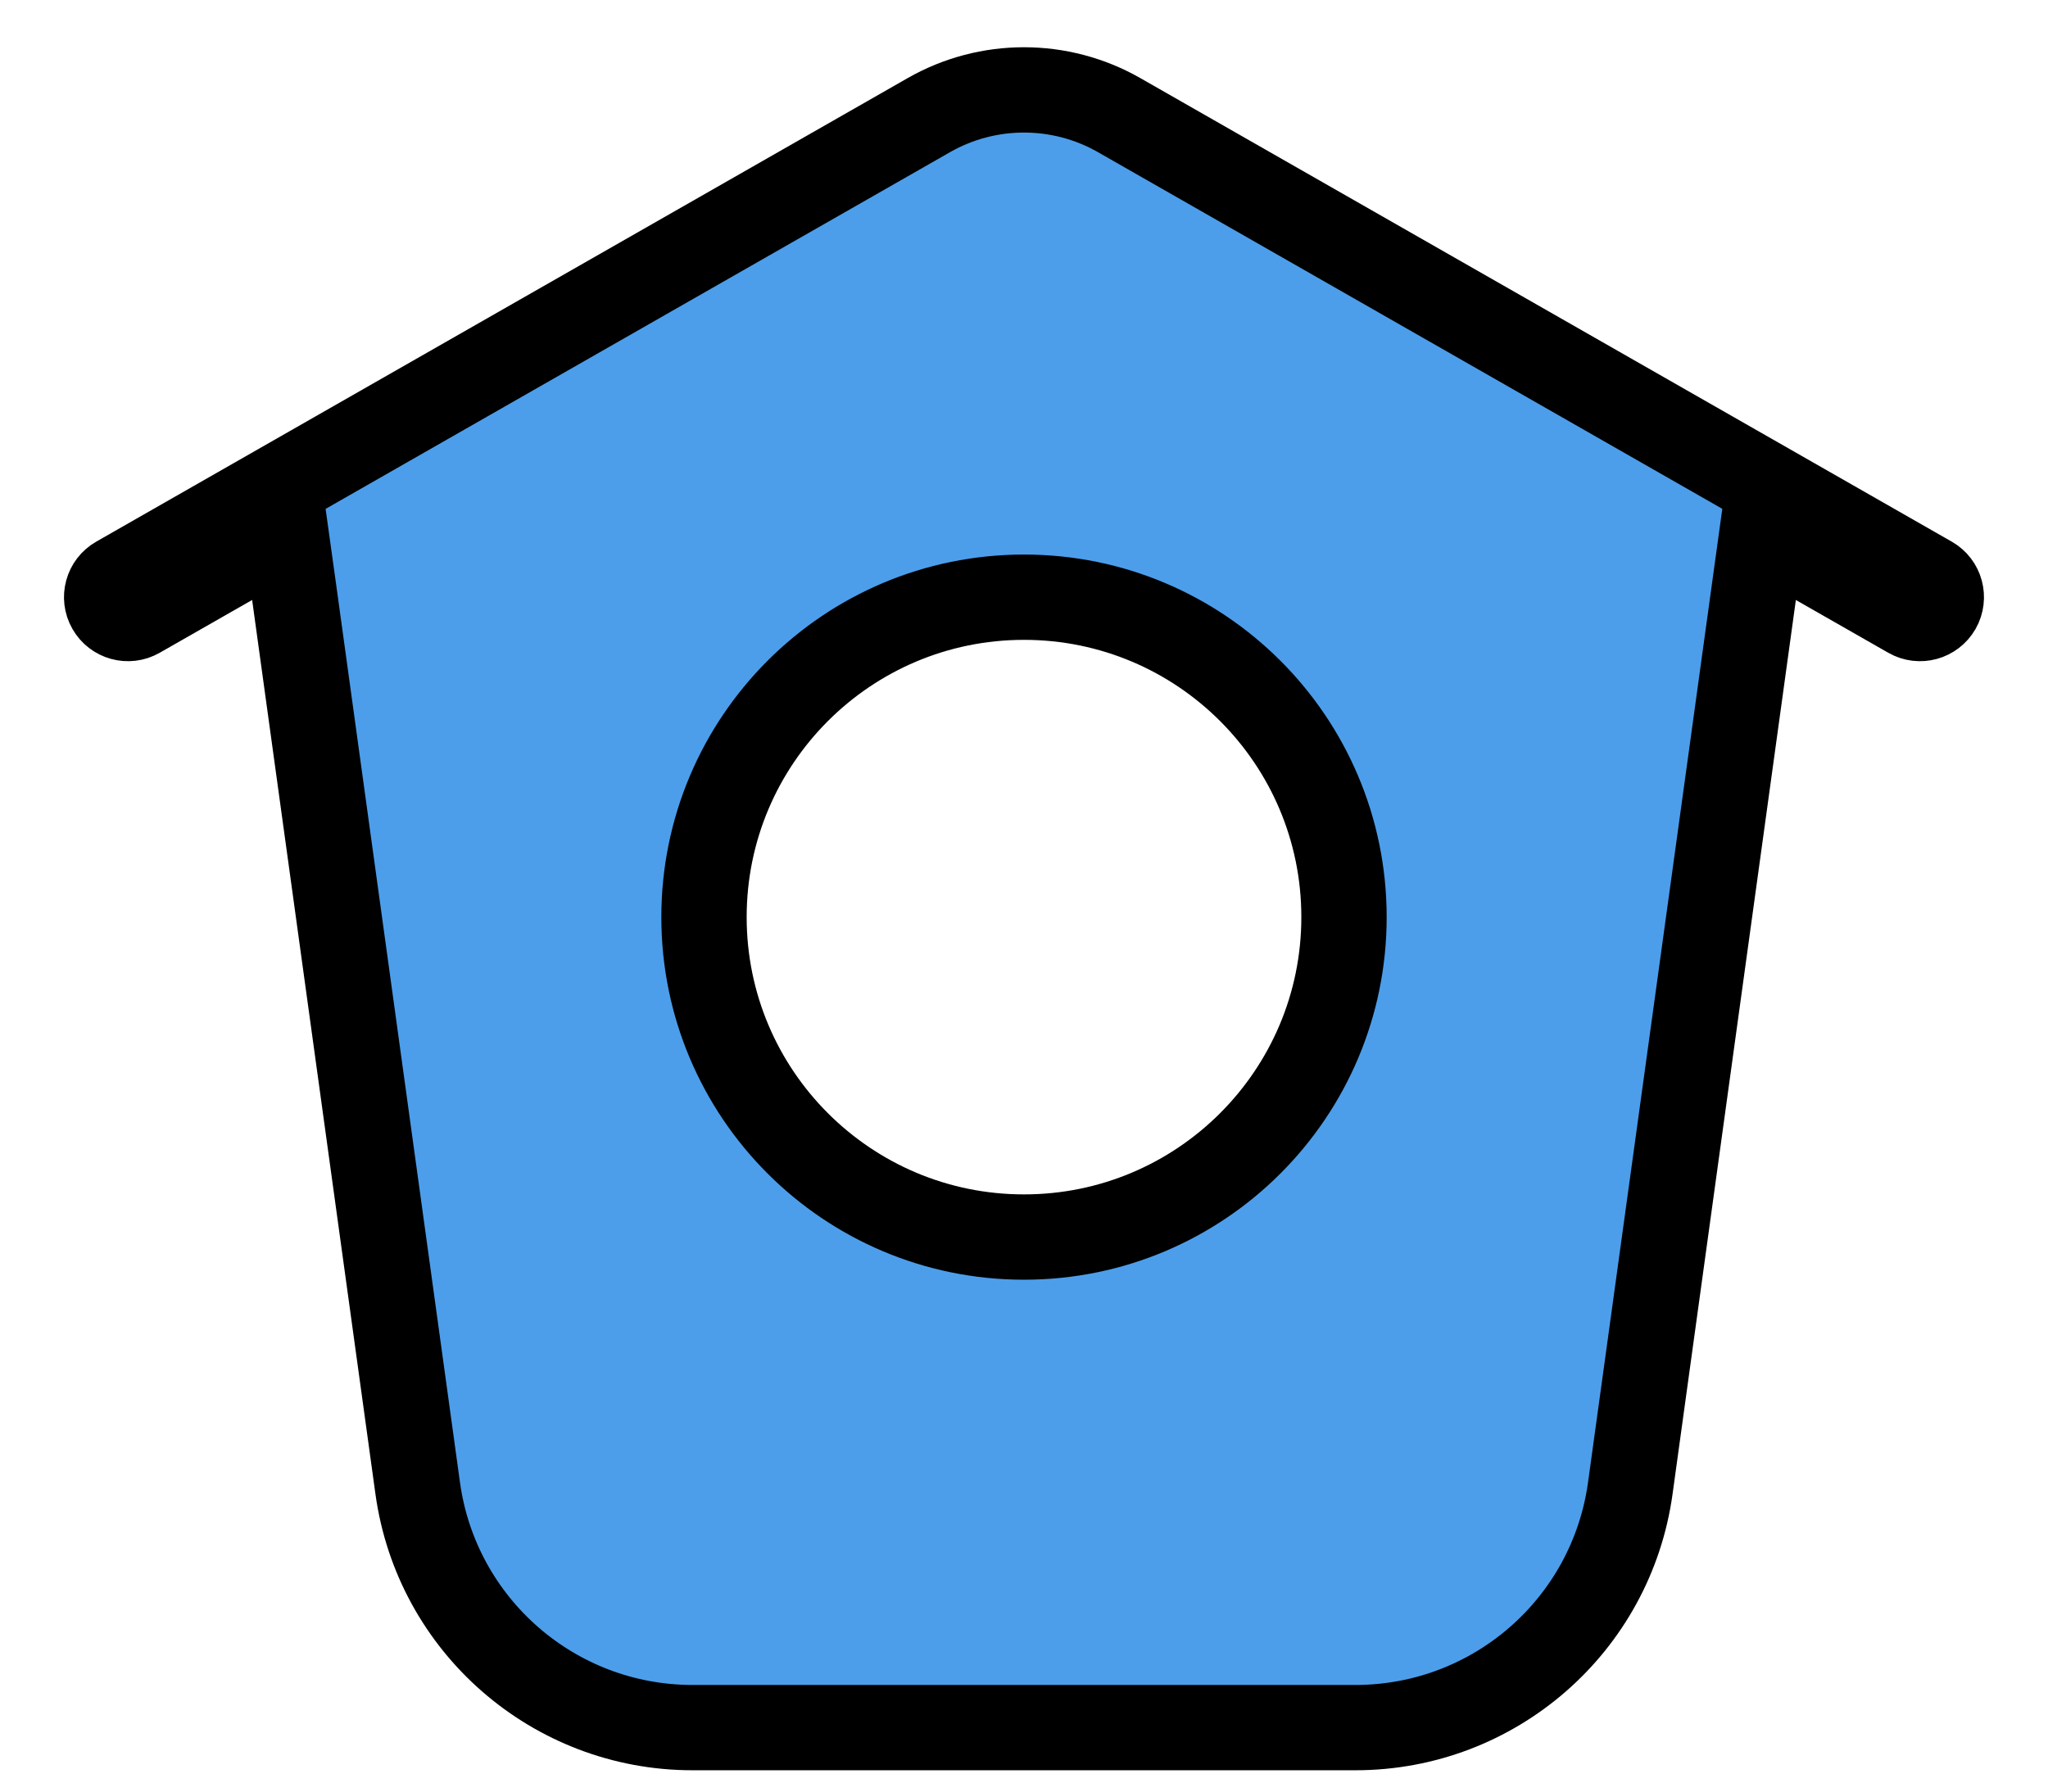 <svg width="24" height="21" viewBox="0 0 24 21" fill="none" xmlns="http://www.w3.org/2000/svg">
<path id="Home Solid Icon" d="M3.45 6.964L3.348 6.232L2.706 6.599L1.624 7.217C1.504 7.286 1.351 7.244 1.283 7.124C1.214 7.004 1.256 6.851 1.376 6.783L10.884 1.35C11.575 0.955 12.425 0.955 13.116 1.35L22.624 6.783C22.744 6.851 22.785 7.004 22.717 7.124C22.648 7.244 22.496 7.286 22.376 7.217L21.294 6.599L20.651 6.232L20.55 6.964L19.105 17.444C18.883 19.052 17.509 20.25 15.885 20.25H8.114C6.491 20.25 5.117 19.052 4.895 17.444L3.45 6.964ZM12 14.5C14.071 14.5 15.75 12.821 15.75 10.75C15.75 8.679 14.071 7 12 7C9.929 7 8.25 8.679 8.25 10.75C8.25 12.821 9.929 14.5 12 14.5Z" fill="#4C9EEB" stroke="black"/>
</svg>
